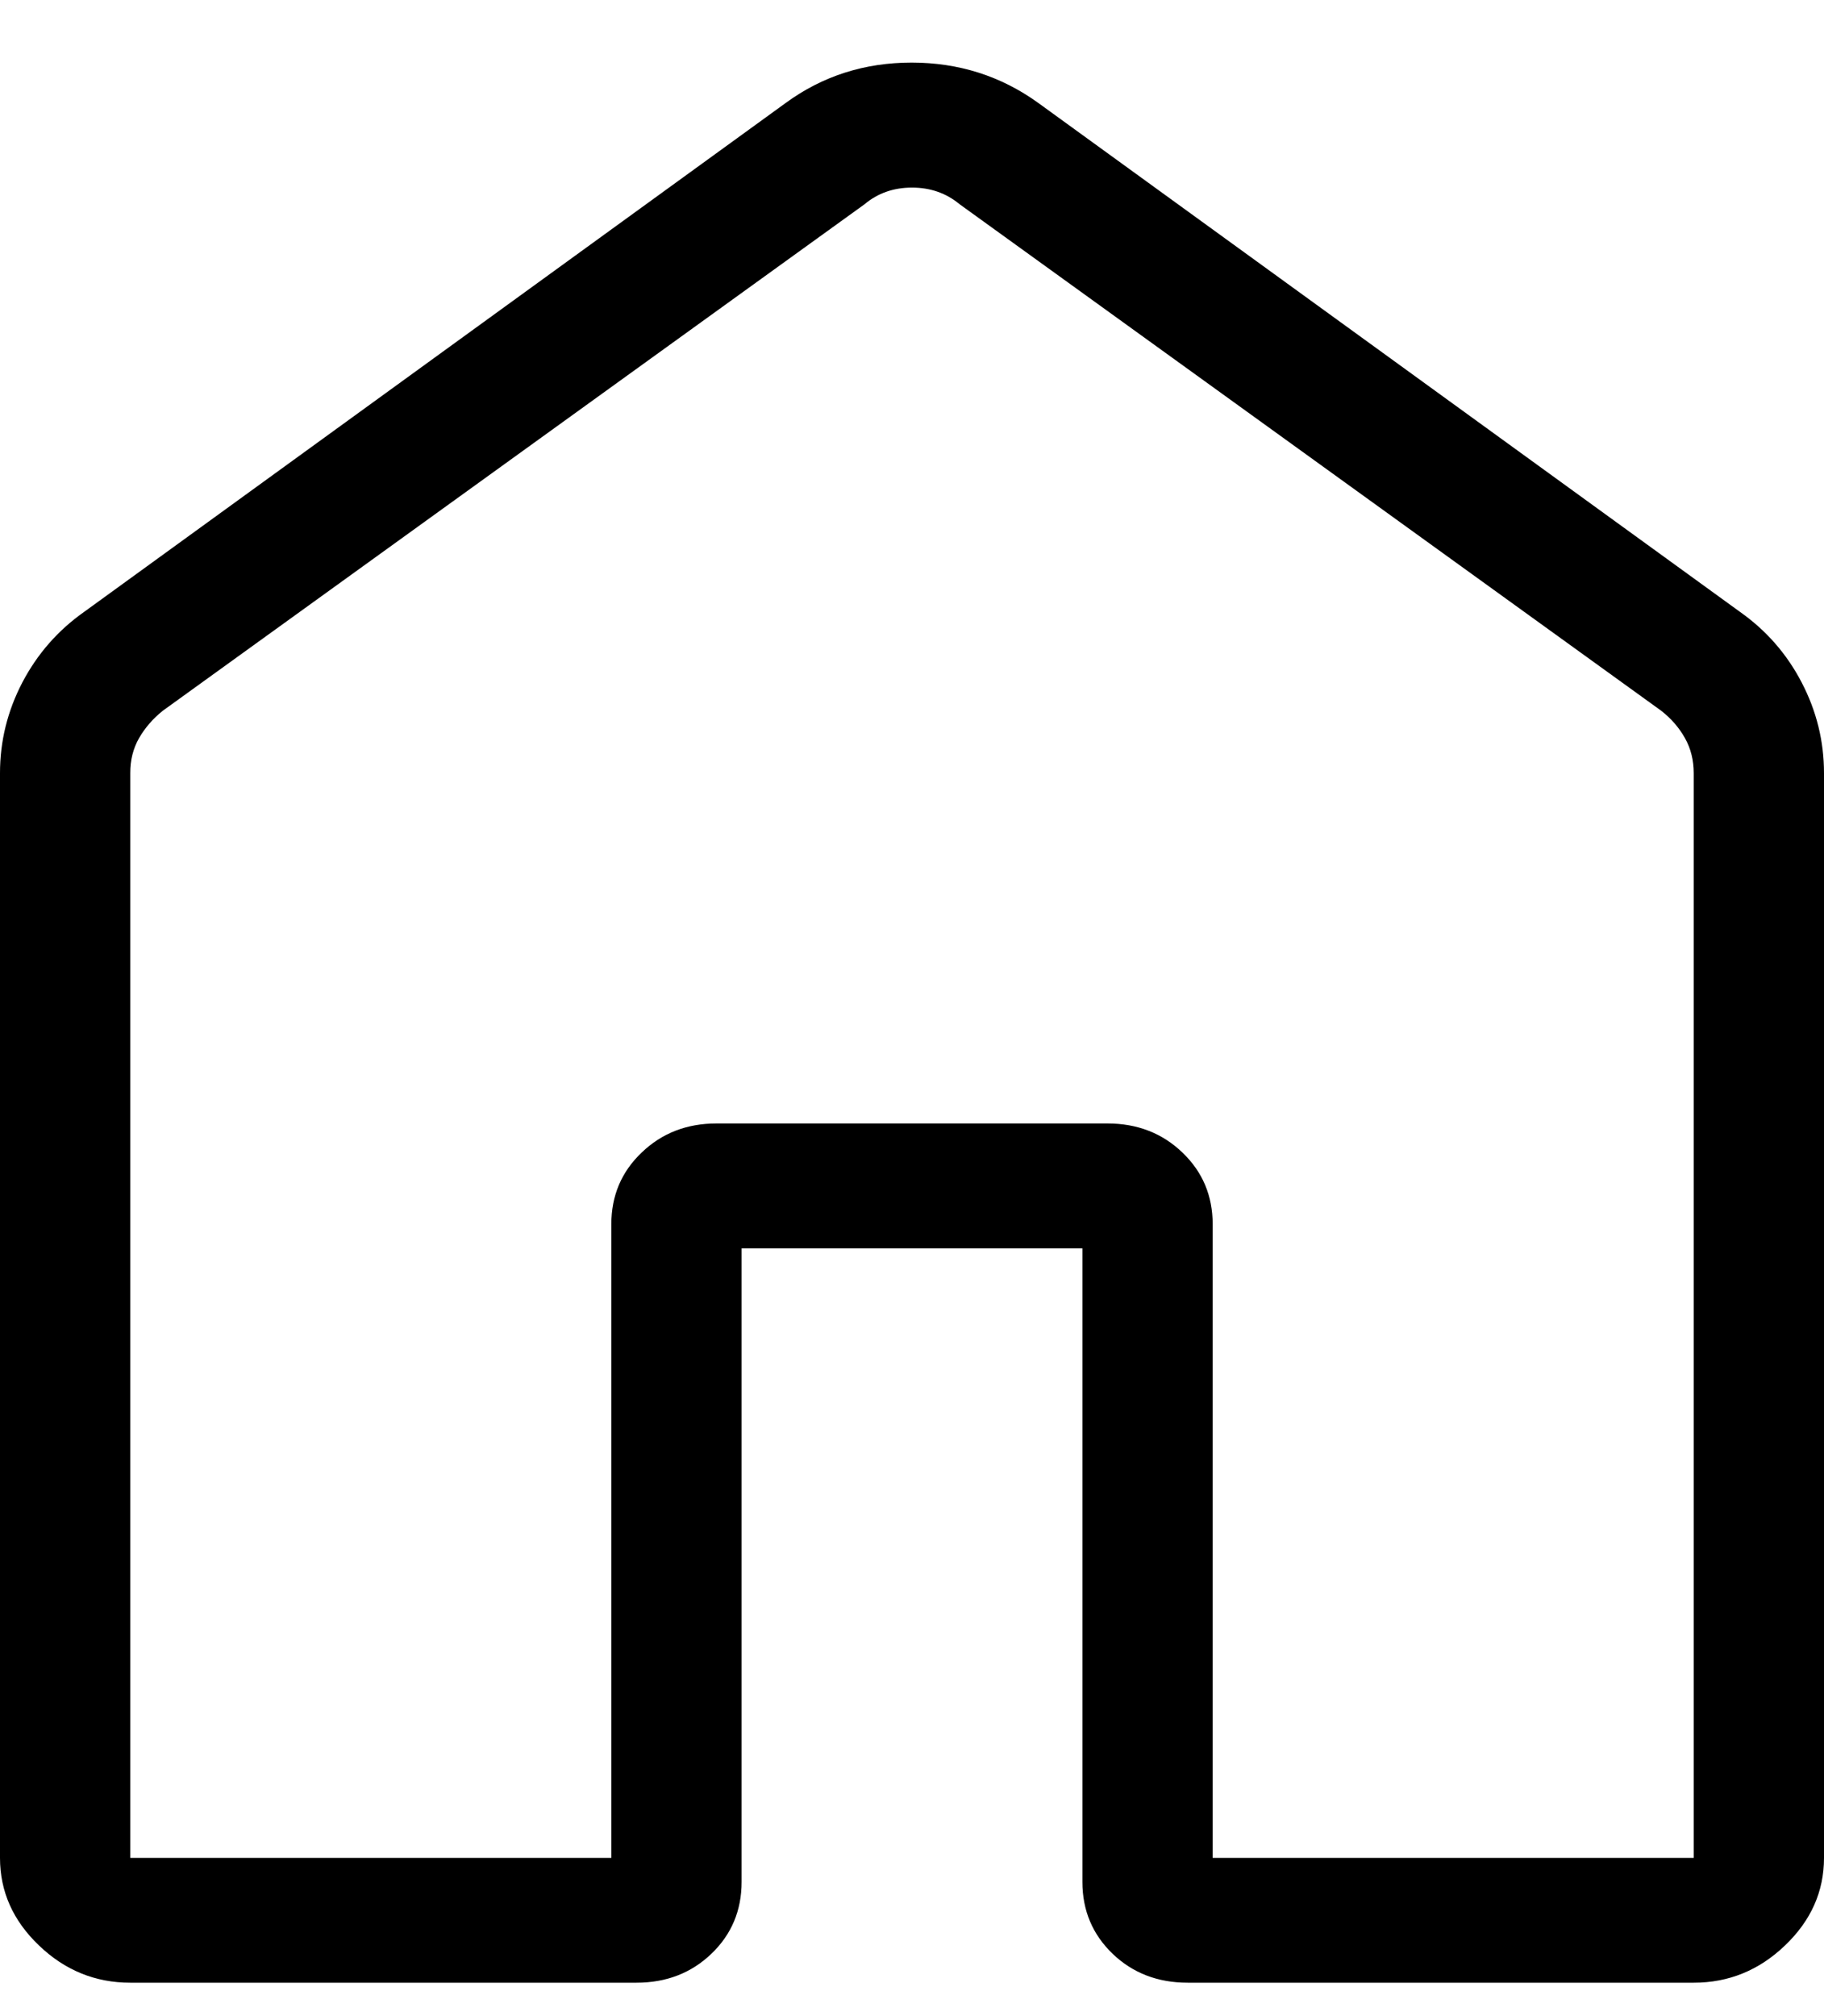 <svg width="19" height="21" viewBox="0 0 19 21" fill="none" xmlns="http://www.w3.org/2000/svg">
<path d="M1.357 19.352H6.368V12.752C6.368 12.455 6.473 12.206 6.684 12.005C6.894 11.803 7.154 11.702 7.464 11.702H11.536C11.846 11.702 12.107 11.803 12.317 12.005C12.527 12.206 12.632 12.455 12.632 12.752V19.352H17.643V8.053C17.643 7.92 17.613 7.798 17.552 7.689C17.491 7.58 17.409 7.485 17.304 7.403L9.997 2.128C9.857 2.012 9.692 1.954 9.5 1.954C9.308 1.954 9.143 2.012 9.005 2.128L1.696 7.403C1.592 7.486 1.51 7.582 1.448 7.689C1.387 7.797 1.356 7.918 1.357 8.053V19.352ZM0 19.352V8.053C0 7.72 0.078 7.405 0.233 7.108C0.389 6.811 0.603 6.566 0.877 6.373L8.185 1.072C8.568 0.792 9.005 0.652 9.496 0.652C9.987 0.652 10.427 0.792 10.815 1.072L18.123 6.372C18.397 6.565 18.612 6.81 18.767 7.108C18.922 7.405 19 7.72 19 8.053V19.352C19 19.701 18.865 20.005 18.594 20.264C18.324 20.523 18.007 20.652 17.643 20.652H12.372C12.06 20.652 11.8 20.552 11.59 20.351C11.38 20.149 11.275 19.899 11.275 19.602V13.003H7.725V19.602C7.725 19.9 7.62 20.15 7.41 20.351C7.2 20.552 6.94 20.652 6.63 20.652H1.357C0.993 20.652 0.676 20.523 0.406 20.264C0.135 20.005 0 19.701 0 19.352Z" fill="black"/>
</svg>

